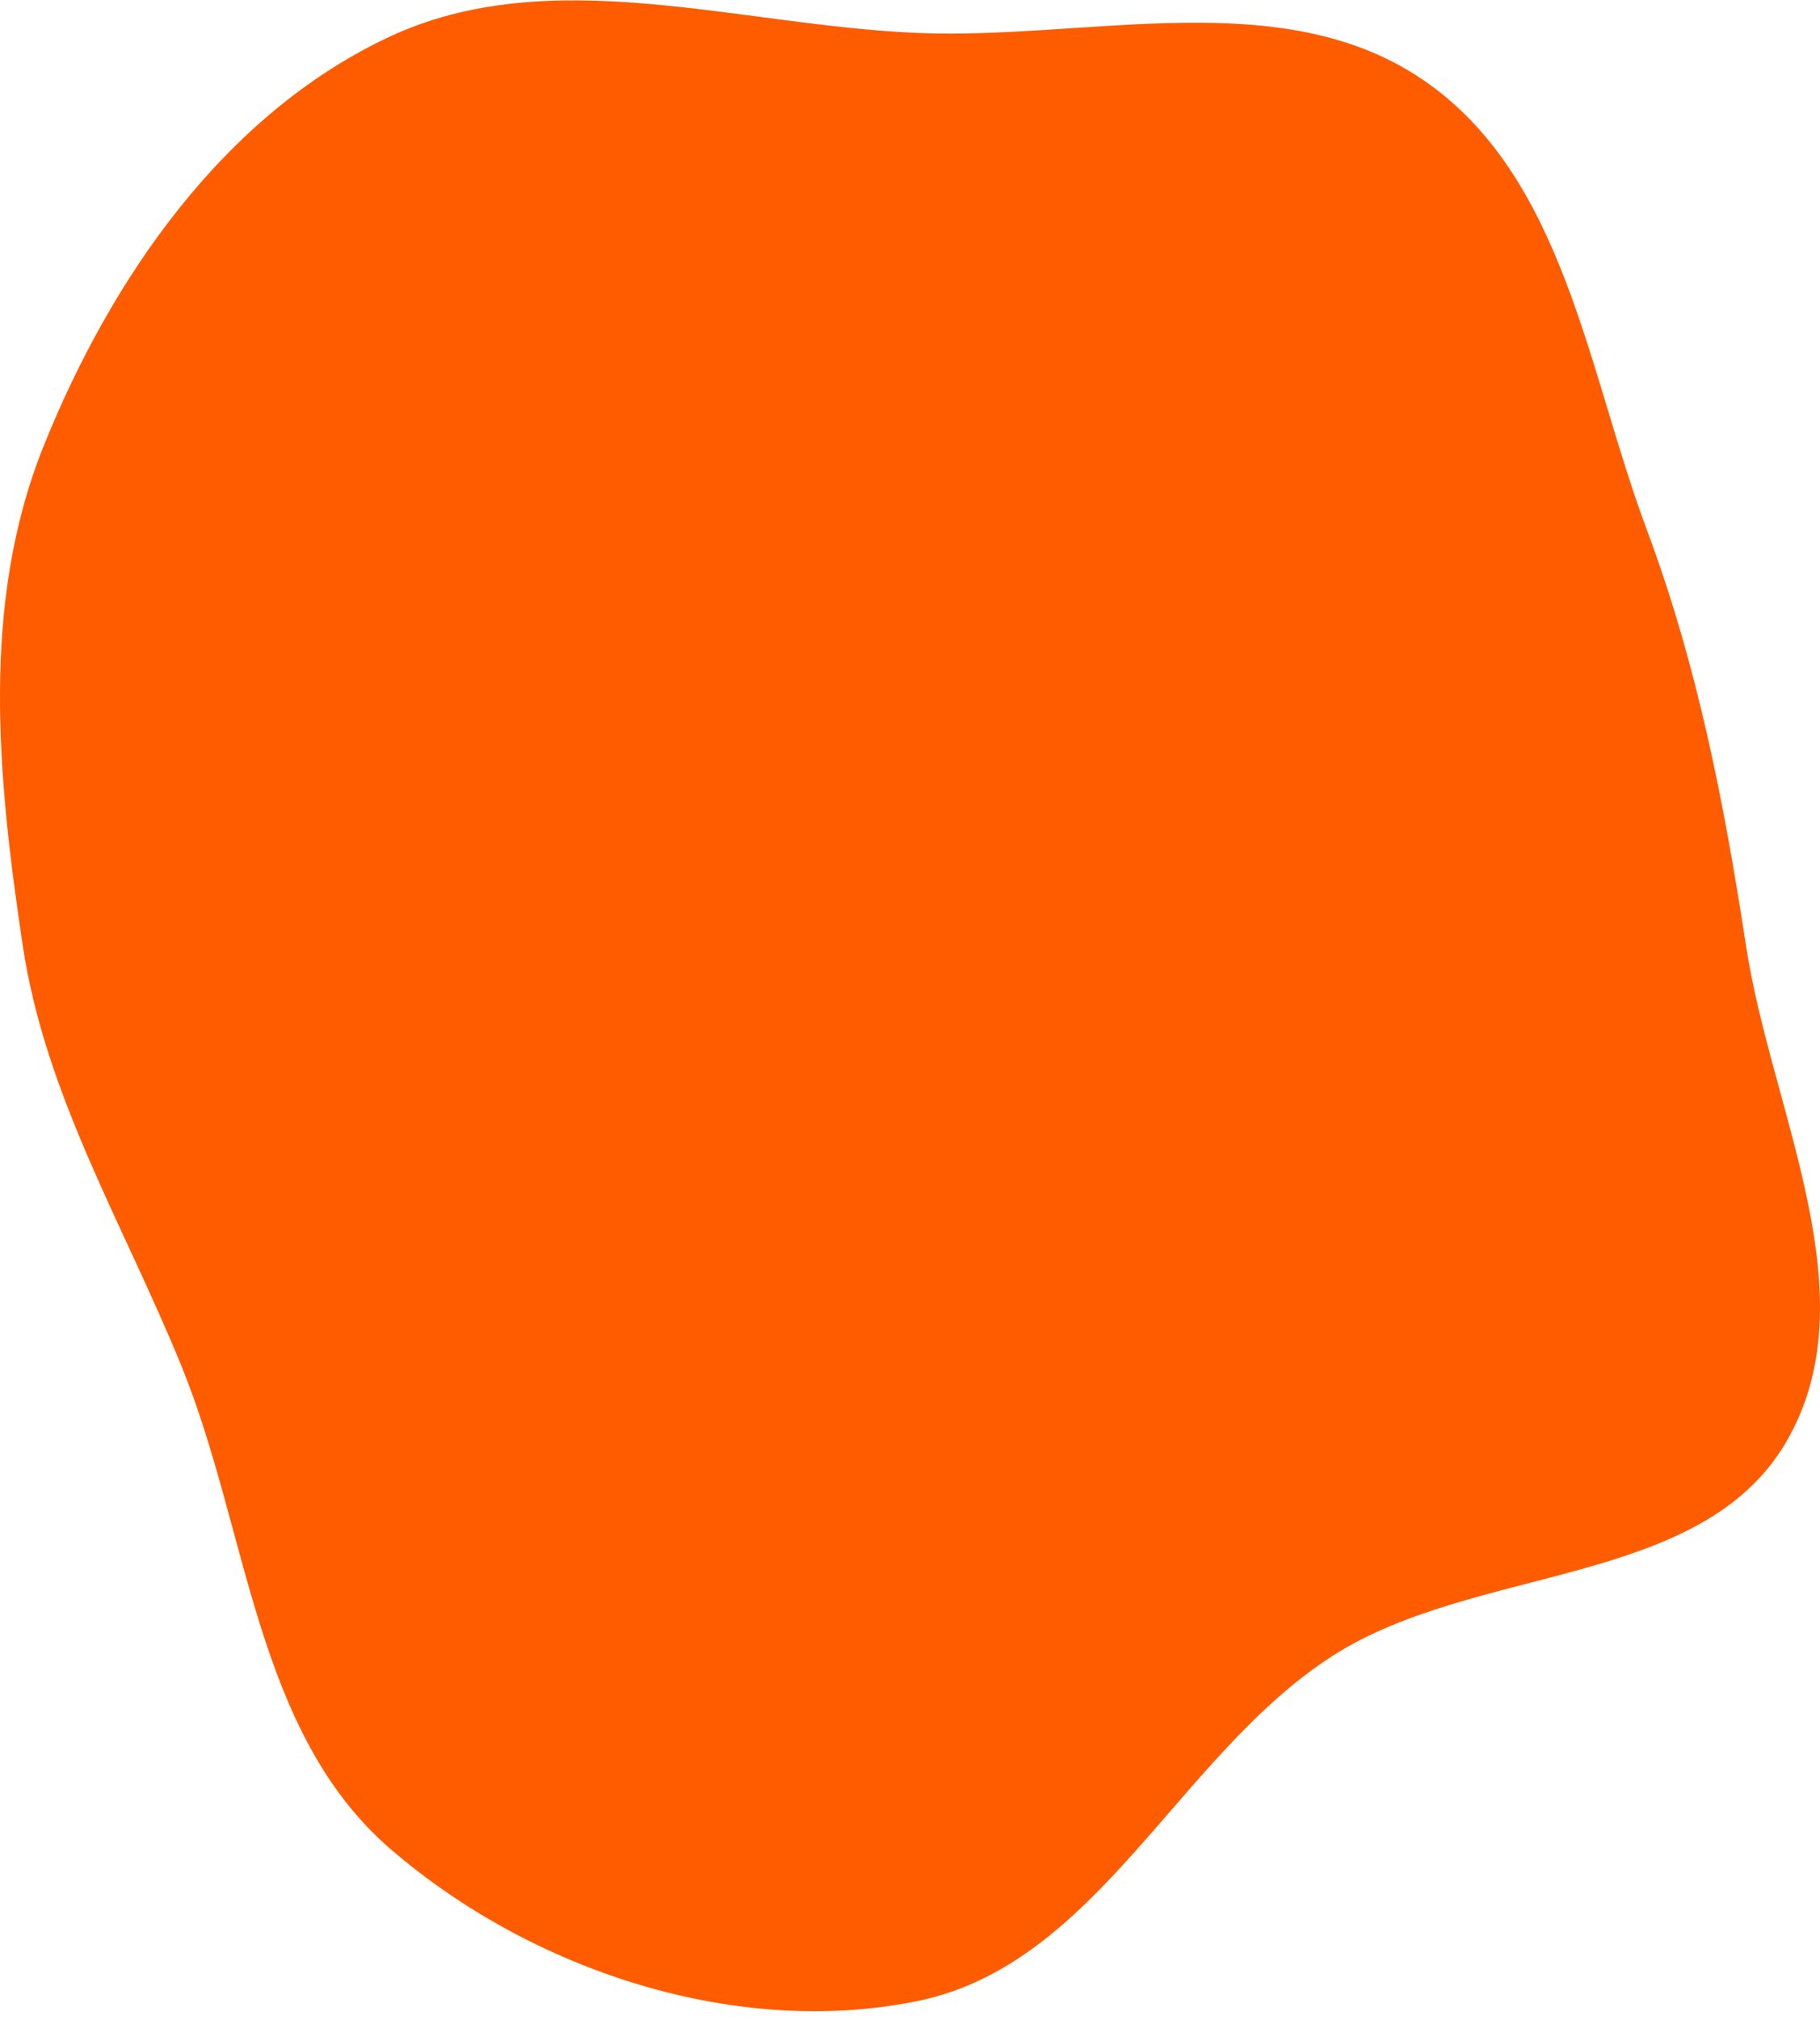 <svg width="192" height="213" viewBox="0 0 192 213" fill="none" xmlns="http://www.w3.org/2000/svg">
<path fill-rule="evenodd" clip-rule="evenodd" d="M96.824 3.473C77.888 2.698 58.041 -4.132 40.938 3.945C23.581 12.142 11.719 29.35 4.604 47.025C-2.08 63.632 -0.251 82.008 2.4 99.689C4.782 115.572 13.084 129.152 19.152 144.045C26.251 161.467 26.895 182.62 41.215 194.957C56.025 207.716 77.593 214.901 96.824 210.959C115.792 207.07 124.309 185.044 140.547 174.596C155.63 164.891 179.458 167.429 188.442 152.009C197.427 136.587 186.885 117.288 184.19 99.689C181.874 84.563 179.065 70.135 173.706 55.784C167.432 38.983 165.022 18.56 150.104 8.409C135.153 -1.763 114.955 4.214 96.824 3.473Z" fill="#FF5C00"/>
</svg>
